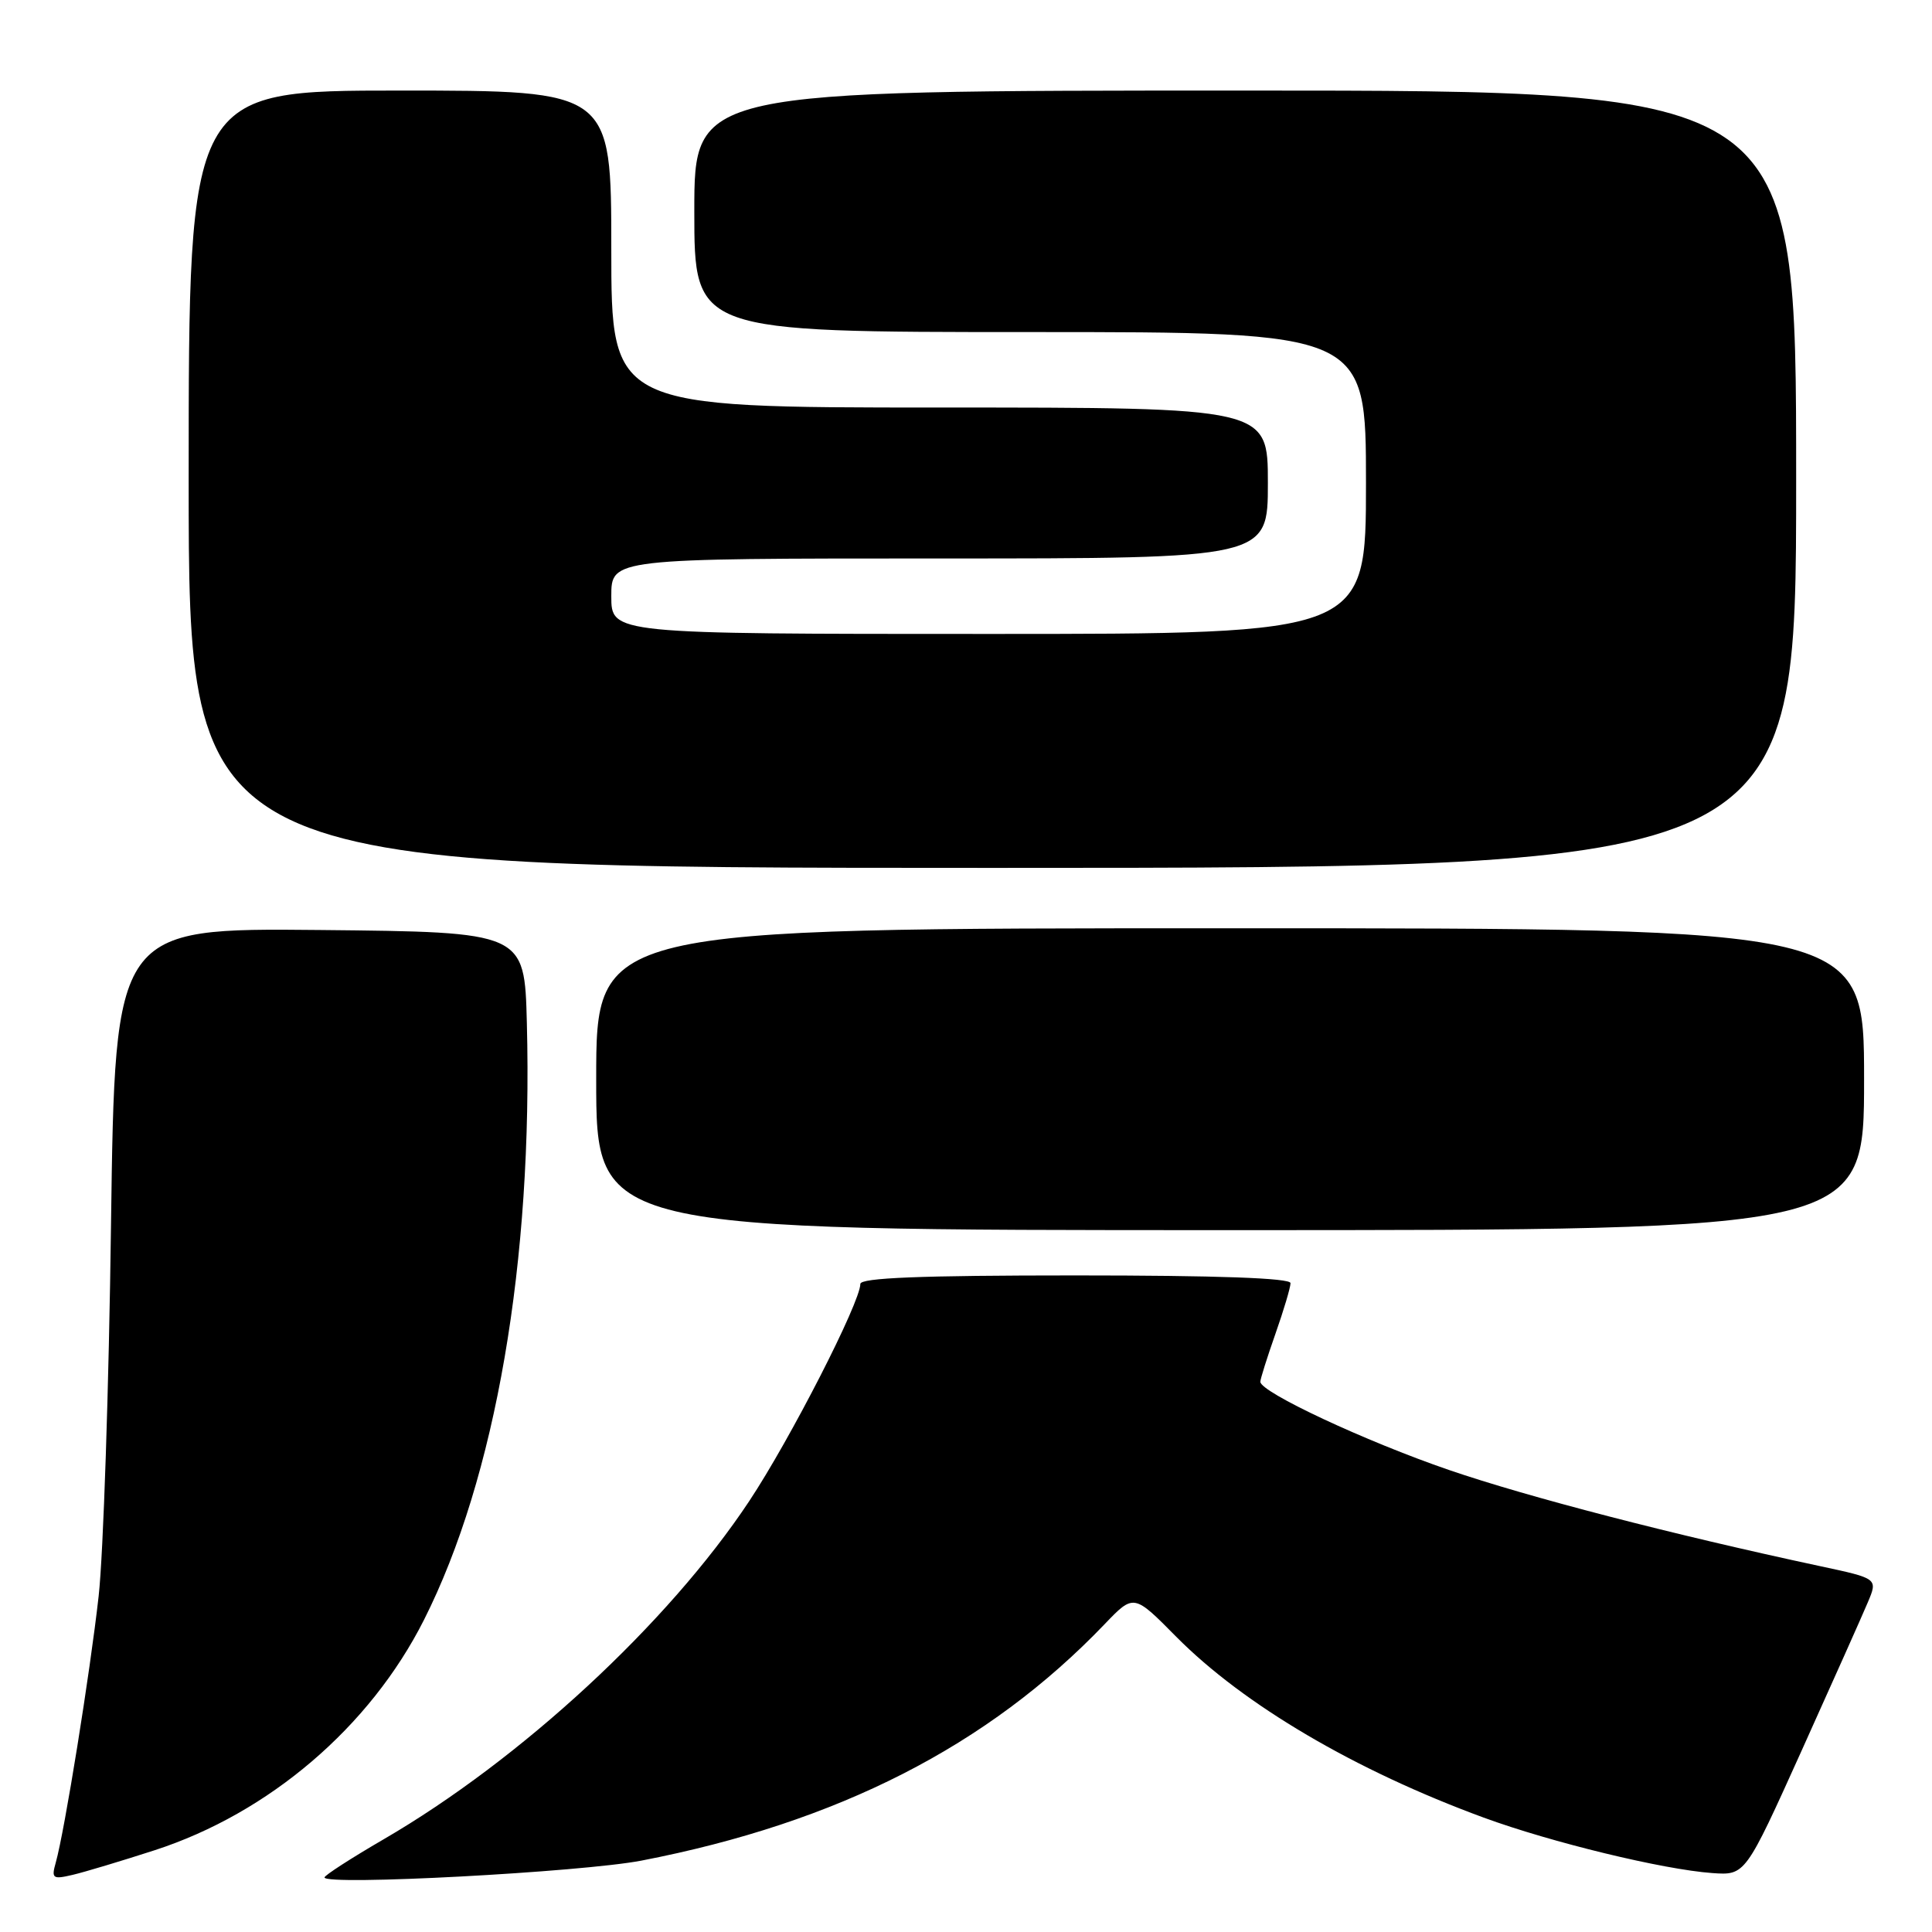 <?xml version="1.0" encoding="UTF-8" standalone="no"?>
<!DOCTYPE svg PUBLIC "-//W3C//DTD SVG 1.1//EN" "http://www.w3.org/Graphics/SVG/1.1/DTD/svg11.dtd" >
<svg xmlns="http://www.w3.org/2000/svg" xmlns:xlink="http://www.w3.org/1999/xlink" version="1.1" viewBox="0 0 256 256">
 <g >
 <path fill="currentColor"
d=" M 20.48 245.17 C 35.65 240.25 49.02 228.83 56.17 214.66 C 65.68 195.84 70.63 167.09 69.81 135.50 C 69.50 123.50 69.50 123.50 42.37 123.23 C 15.24 122.97 15.24 122.97 14.71 162.23 C 14.43 183.83 13.69 206.00 13.07 211.50 C 11.93 221.70 8.56 242.65 7.39 246.80 C 6.79 248.91 6.98 249.05 9.62 248.43 C 11.20 248.06 16.09 246.59 20.48 245.17 Z  M 85.00 246.54 C 111.00 241.51 130.91 231.35 146.36 215.22 C 150.23 211.18 150.23 211.18 155.86 216.88 C 164.80 225.90 179.55 234.58 196.59 240.84 C 205.56 244.13 220.36 247.72 226.88 248.19 C 231.26 248.50 231.26 248.50 238.71 232.00 C 242.80 222.93 246.76 214.07 247.49 212.33 C 248.83 209.16 248.83 209.16 241.16 207.52 C 221.52 203.31 202.50 198.38 192.00 194.78 C 180.95 190.99 167.00 184.47 167.00 183.09 C 167.00 182.73 167.90 179.87 169.00 176.74 C 170.10 173.61 171.00 170.59 171.00 170.02 C 171.00 169.35 161.30 169.00 142.50 169.00 C 121.92 169.00 114.00 169.32 114.00 170.13 C 114.00 172.56 104.70 190.73 99.28 198.90 C 88.53 215.11 69.02 233.15 50.81 243.73 C 46.51 246.23 43.00 248.50 43.00 248.77 C 43.00 249.89 77.06 248.07 85.00 246.54 Z  M 247.00 143.00 C 247.00 123.00 247.00 123.00 163.00 123.00 C 79.00 123.00 79.00 123.00 79.00 143.00 C 79.00 163.00 79.00 163.00 163.00 163.00 C 247.00 163.00 247.00 163.00 247.00 143.00 Z  M 238.00 63.50 C 238.00 12.00 238.00 12.00 165.00 12.00 C 92.00 12.00 92.00 12.00 92.00 28.00 C 92.00 44.00 92.00 44.00 136.50 44.00 C 181.00 44.00 181.00 44.00 181.00 64.00 C 181.00 84.00 181.00 84.00 131.00 84.00 C 81.00 84.00 81.00 84.00 81.00 79.00 C 81.00 74.00 81.00 74.00 124.50 74.00 C 168.00 74.00 168.00 74.00 168.00 64.00 C 168.00 54.00 168.00 54.00 124.50 54.00 C 81.00 54.00 81.00 54.00 81.00 33.00 C 81.00 12.00 81.00 12.00 53.00 12.00 C 25.00 12.00 25.00 12.00 25.00 63.50 C 25.00 115.00 25.00 115.00 131.50 115.00 C 238.00 115.00 238.00 115.00 238.00 63.50 Z "/>
</g>
</svg>